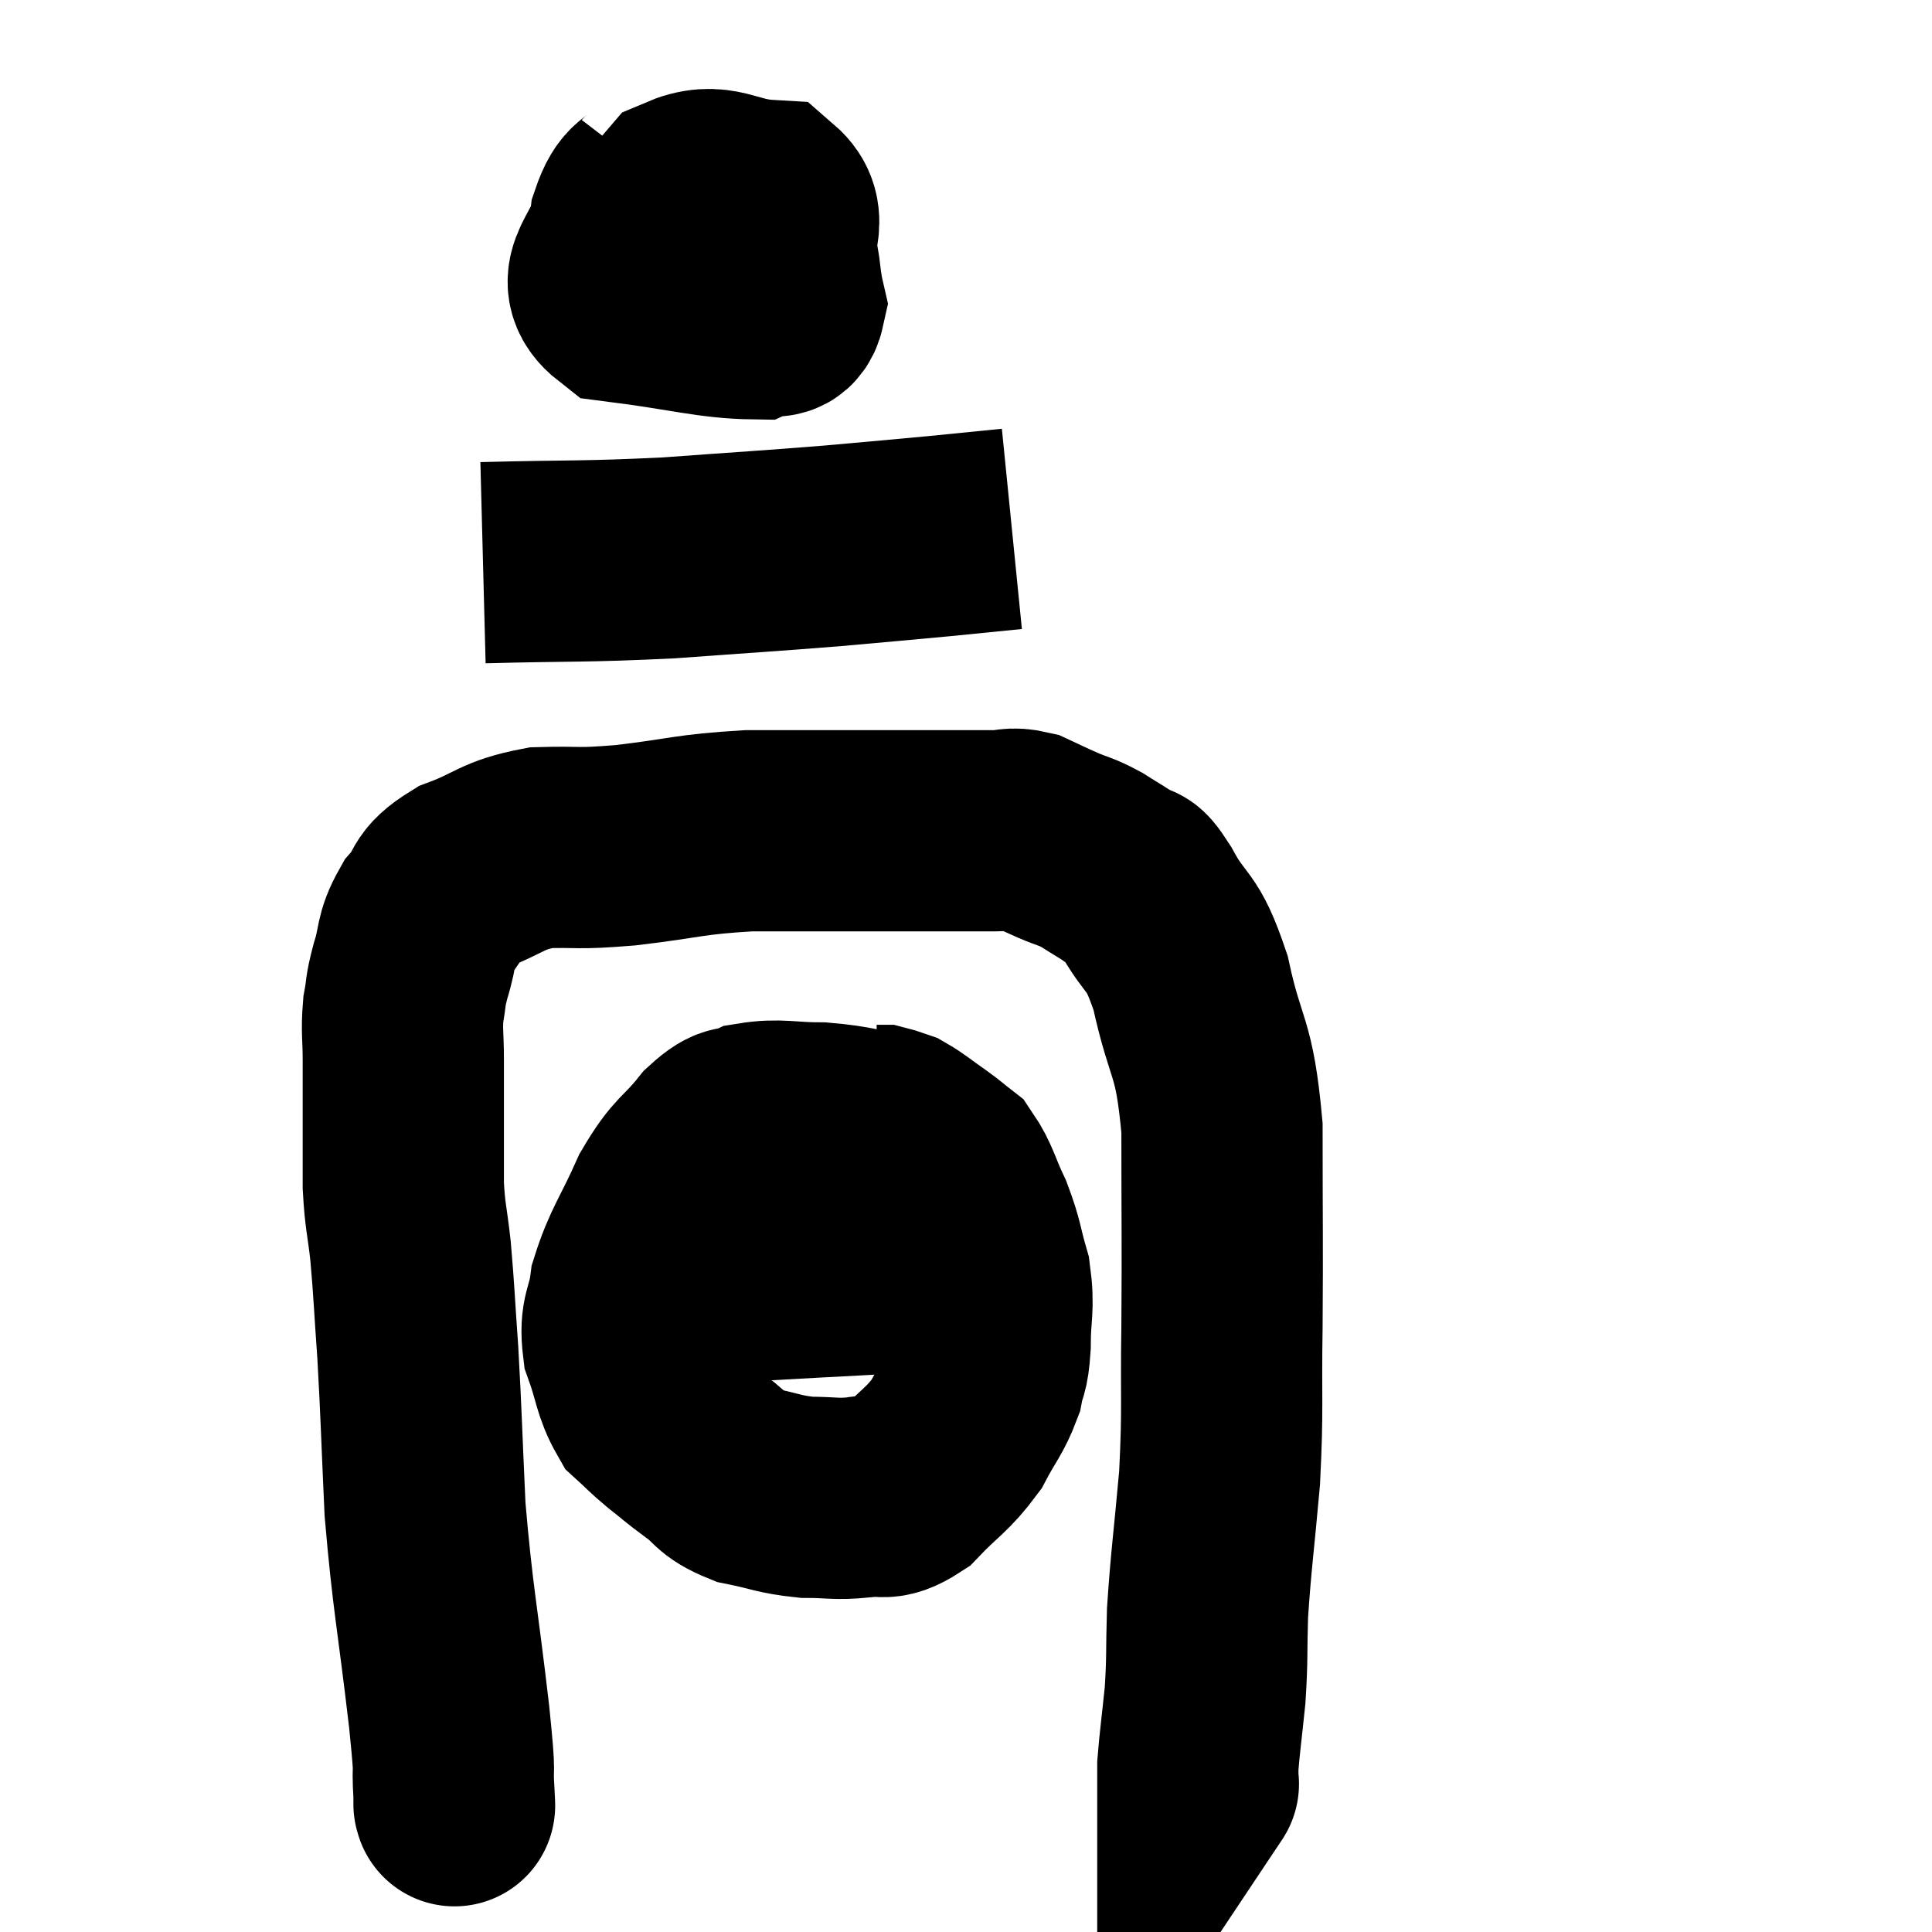 <svg width="48" height="48" viewBox="0 0 48 48" xmlns="http://www.w3.org/2000/svg"><path d="M 11.28 44.64 C 11.28 44.73, 11.28 44.835, 11.28 44.82 C 11.28 44.7, 11.31 45.12, 11.28 44.58 C 11.22 43.62, 11.34 44.43, 11.16 42.66 C 10.86 40.08, 10.755 39.765, 10.56 37.5 C 10.47 35.55, 10.47 35.205, 10.38 33.6 C 10.29 32.34, 10.29 32.115, 10.2 31.08 C 10.11 30.27, 10.065 30.255, 10.02 29.46 C 10.02 28.68, 10.02 28.68, 10.02 27.9 C 10.02 27.12, 10.02 27.045, 10.02 26.34 C 10.02 25.71, 9.975 25.635, 10.02 25.08 C 10.11 24.6, 10.05 24.69, 10.2 24.12 C 10.41 23.46, 10.29 23.385, 10.62 22.8 C 11.07 22.29, 10.815 22.215, 11.52 21.78 C 12.48 21.42, 12.435 21.255, 13.44 21.06 C 14.49 21.03, 14.25 21.105, 15.54 21 C 17.07 20.82, 17.085 20.73, 18.6 20.64 C 20.1 20.64, 20.265 20.64, 21.6 20.64 C 22.77 20.64, 23.16 20.64, 23.94 20.64 C 24.33 20.64, 24.33 20.64, 24.72 20.64 C 25.11 20.64, 25.11 20.55, 25.5 20.64 C 25.89 20.82, 25.875 20.82, 26.28 21 C 26.7 21.18, 26.7 21.135, 27.12 21.36 C 27.54 21.63, 27.63 21.66, 27.96 21.9 C 28.2 22.11, 28.035 21.69, 28.44 22.32 C 29.01 23.37, 29.1 22.995, 29.58 24.42 C 29.97 26.22, 30.165 25.89, 30.36 28.02 C 30.36 30.48, 30.375 30.765, 30.36 32.94 C 30.33 34.83, 30.39 34.935, 30.3 36.72 C 30.15 38.4, 30.09 38.73, 30 40.08 C 29.97 41.1, 30 41.175, 29.94 42.12 C 29.85 42.99, 29.805 43.305, 29.76 43.86 C 29.76 44.1, 29.76 44.22, 29.76 44.34 C 29.76 44.34, 29.79 44.295, 29.76 44.34 L 29.64 44.52" fill="none" stroke="black" stroke-width="5"></path><path d="M 16.44 4.5 C 16.05 5.01, 15.915 4.77, 15.66 5.52 C 15.54 6.51, 14.655 6.9, 15.42 7.5 C 17.07 7.71, 17.7 7.905, 18.72 7.92 C 19.11 7.74, 19.395 8.04, 19.5 7.56 C 19.32 6.78, 19.44 6.585, 19.14 6 C 18.72 5.61, 18.78 5.415, 18.3 5.22 C 17.76 5.22, 17.565 4.98, 17.22 5.22 C 17.07 5.7, 16.785 5.61, 16.92 6.18 C 17.34 6.84, 17.19 7.35, 17.76 7.5 C 18.48 7.14, 18.87 7.41, 19.2 6.78 C 19.14 5.88, 19.635 5.46, 19.08 4.98 C 18.03 4.92, 17.85 4.485, 16.98 4.86 C 16.29 5.67, 15.93 6, 15.6 6.48 L 15.66 6.78" fill="none" stroke="black" stroke-width="5"></path><path d="M 12 13.98 C 14.31 13.92, 14.445 13.965, 16.62 13.86 C 18.66 13.71, 19.02 13.695, 20.7 13.56 C 22.02 13.44, 22.23 13.425, 23.34 13.32 C 24.24 13.23, 24.69 13.185, 25.14 13.14 L 25.14 13.14" fill="none" stroke="black" stroke-width="5"></path><path d="M 22.2 28.2 C 21.3 28.05, 21.27 27.975, 20.4 27.9 C 19.56 27.9, 19.365 27.795, 18.72 27.9 C 18.27 28.11, 18.345 27.84, 17.82 28.32 C 17.22 29.07, 17.16 28.905, 16.62 29.82 C 16.14 30.9, 15.945 31.08, 15.66 31.98 C 15.57 32.7, 15.39 32.685, 15.48 33.42 C 15.75 34.17, 15.72 34.395, 16.02 34.92 C 16.35 35.22, 16.305 35.205, 16.68 35.52 C 17.1 35.85, 17.055 35.835, 17.52 36.18 C 18.03 36.54, 17.91 36.645, 18.54 36.9 C 19.29 37.05, 19.335 37.125, 20.04 37.2 C 20.7 37.2, 20.745 37.26, 21.36 37.2 C 21.93 37.08, 21.9 37.35, 22.5 36.96 C 23.13 36.3, 23.28 36.285, 23.76 35.64 C 24.09 35.01, 24.21 34.935, 24.42 34.38 C 24.51 33.9, 24.555 34.08, 24.6 33.42 C 24.6 32.58, 24.705 32.52, 24.6 31.74 C 24.39 31.02, 24.435 30.975, 24.18 30.3 C 23.88 29.67, 23.865 29.46, 23.58 29.04 C 23.31 28.83, 23.37 28.86, 23.04 28.62 C 22.65 28.35, 22.545 28.245, 22.26 28.08 C 22.08 28.02, 22.02 27.99, 21.9 27.96 L 21.78 27.96" fill="none" stroke="black" stroke-width="5"></path><path d="M 16.14 31.8 C 17.55 31.8, 17.205 31.86, 18.96 31.8 C 21.06 31.68, 21.645 31.665, 23.16 31.56 C 24.09 31.47, 24.39 31.425, 25.02 31.38 C 25.35 31.38, 25.515 31.38, 25.68 31.38 L 25.68 31.38" fill="none" stroke="black" stroke-width="5"></path></svg>